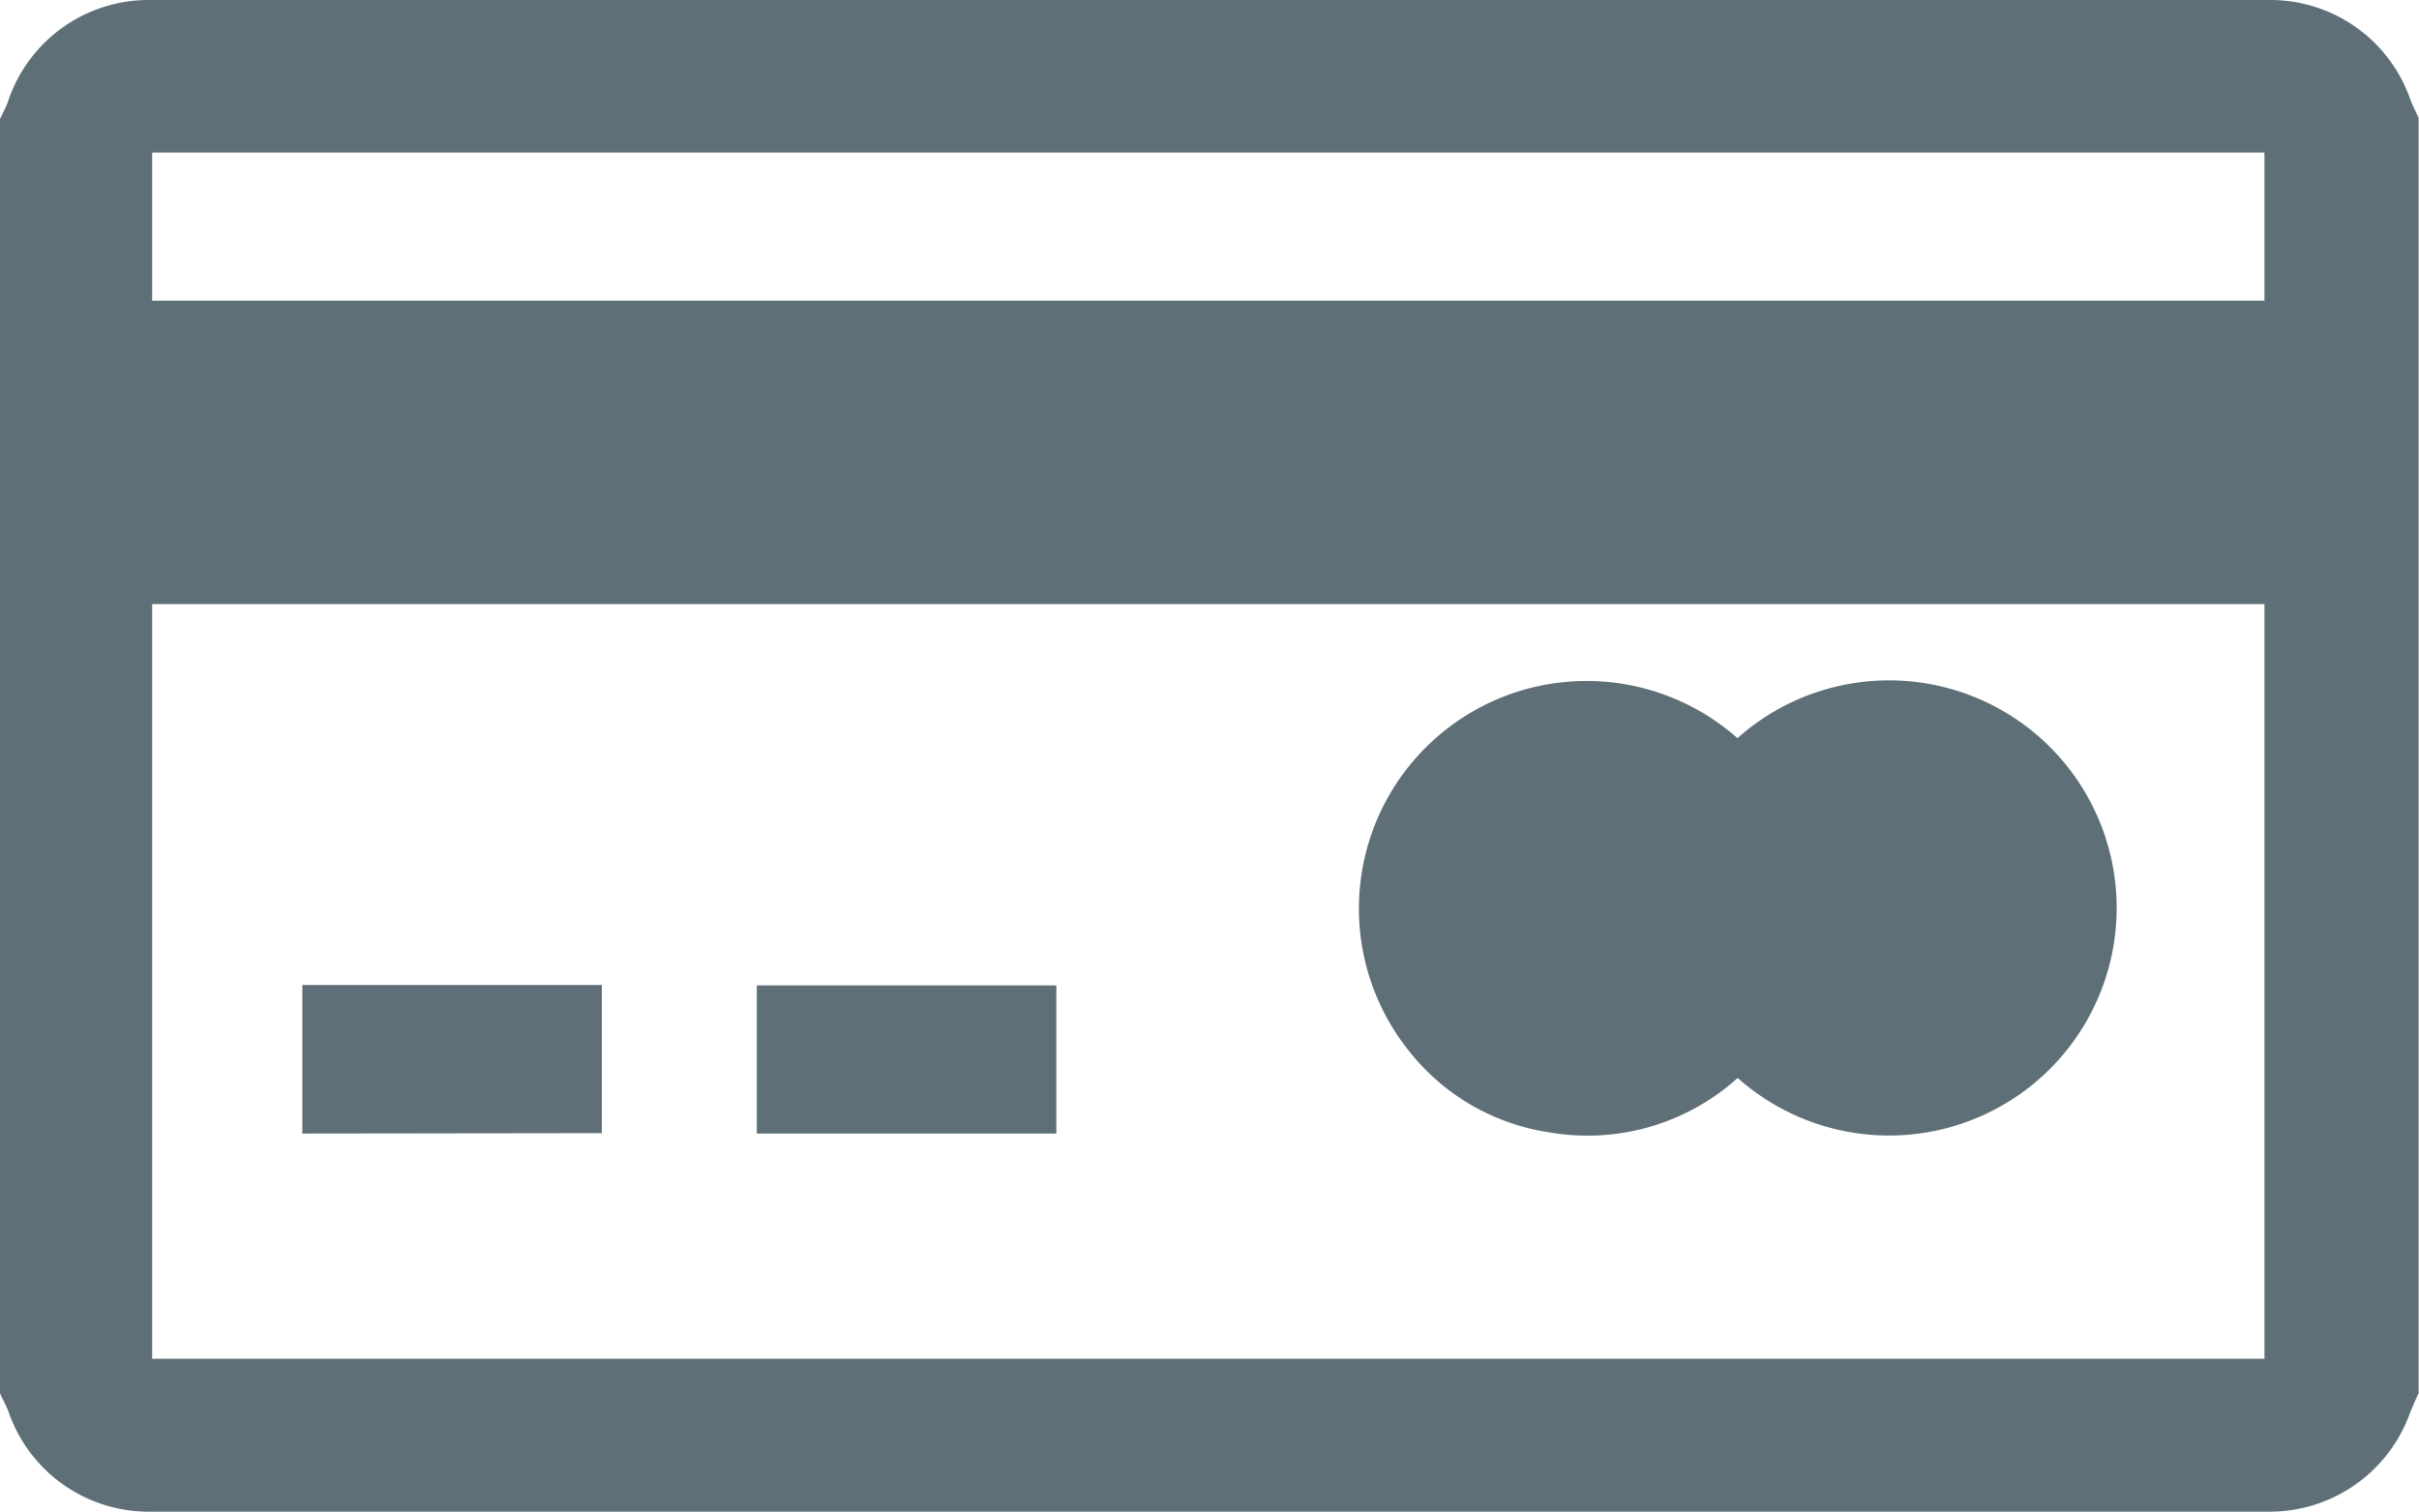 <svg xmlns="http://www.w3.org/2000/svg" viewBox="0 0 60.89 38.06"><defs><style>.cls-1{fill:#5f6f77;}</style></defs><title>creditcard_inactive</title><g id="Layer_2" data-name="Layer 2"><g id="Layer_1-2" data-name="Layer 1"><path class="cls-1" d="M0,35.08V3c.07-.16.16-.31.21-.47A3.73,3.73,0,0,1,3.76,0H57.13a3.73,3.73,0,0,1,3.54,2.5c.06.16.14.31.21.47V35.08c-.08.17-.16.35-.23.53a3.75,3.75,0,0,1-3.53,2.45H3.76a3.73,3.73,0,0,1-3.54-2.5C.16,35.39.07,35.24,0,35.08Zm3.83-.87H57v-19H3.83Zm0-26.64H57V3.84H3.83Z"/><path class="cls-1" d="M43.74,18.58a5.73,5.73,0,1,1,0,8.56A5.64,5.64,0,0,1,39,28.51a5.53,5.53,0,0,1-3.55-2.07,5.73,5.73,0,0,1,8.29-7.85Z"/><path class="cls-1" d="M7.61,28.54V24.8h7.54v3.73Z"/><path class="cls-1" d="M26.59,24.81v3.73H19.05V24.81Z"/></g></g></svg>